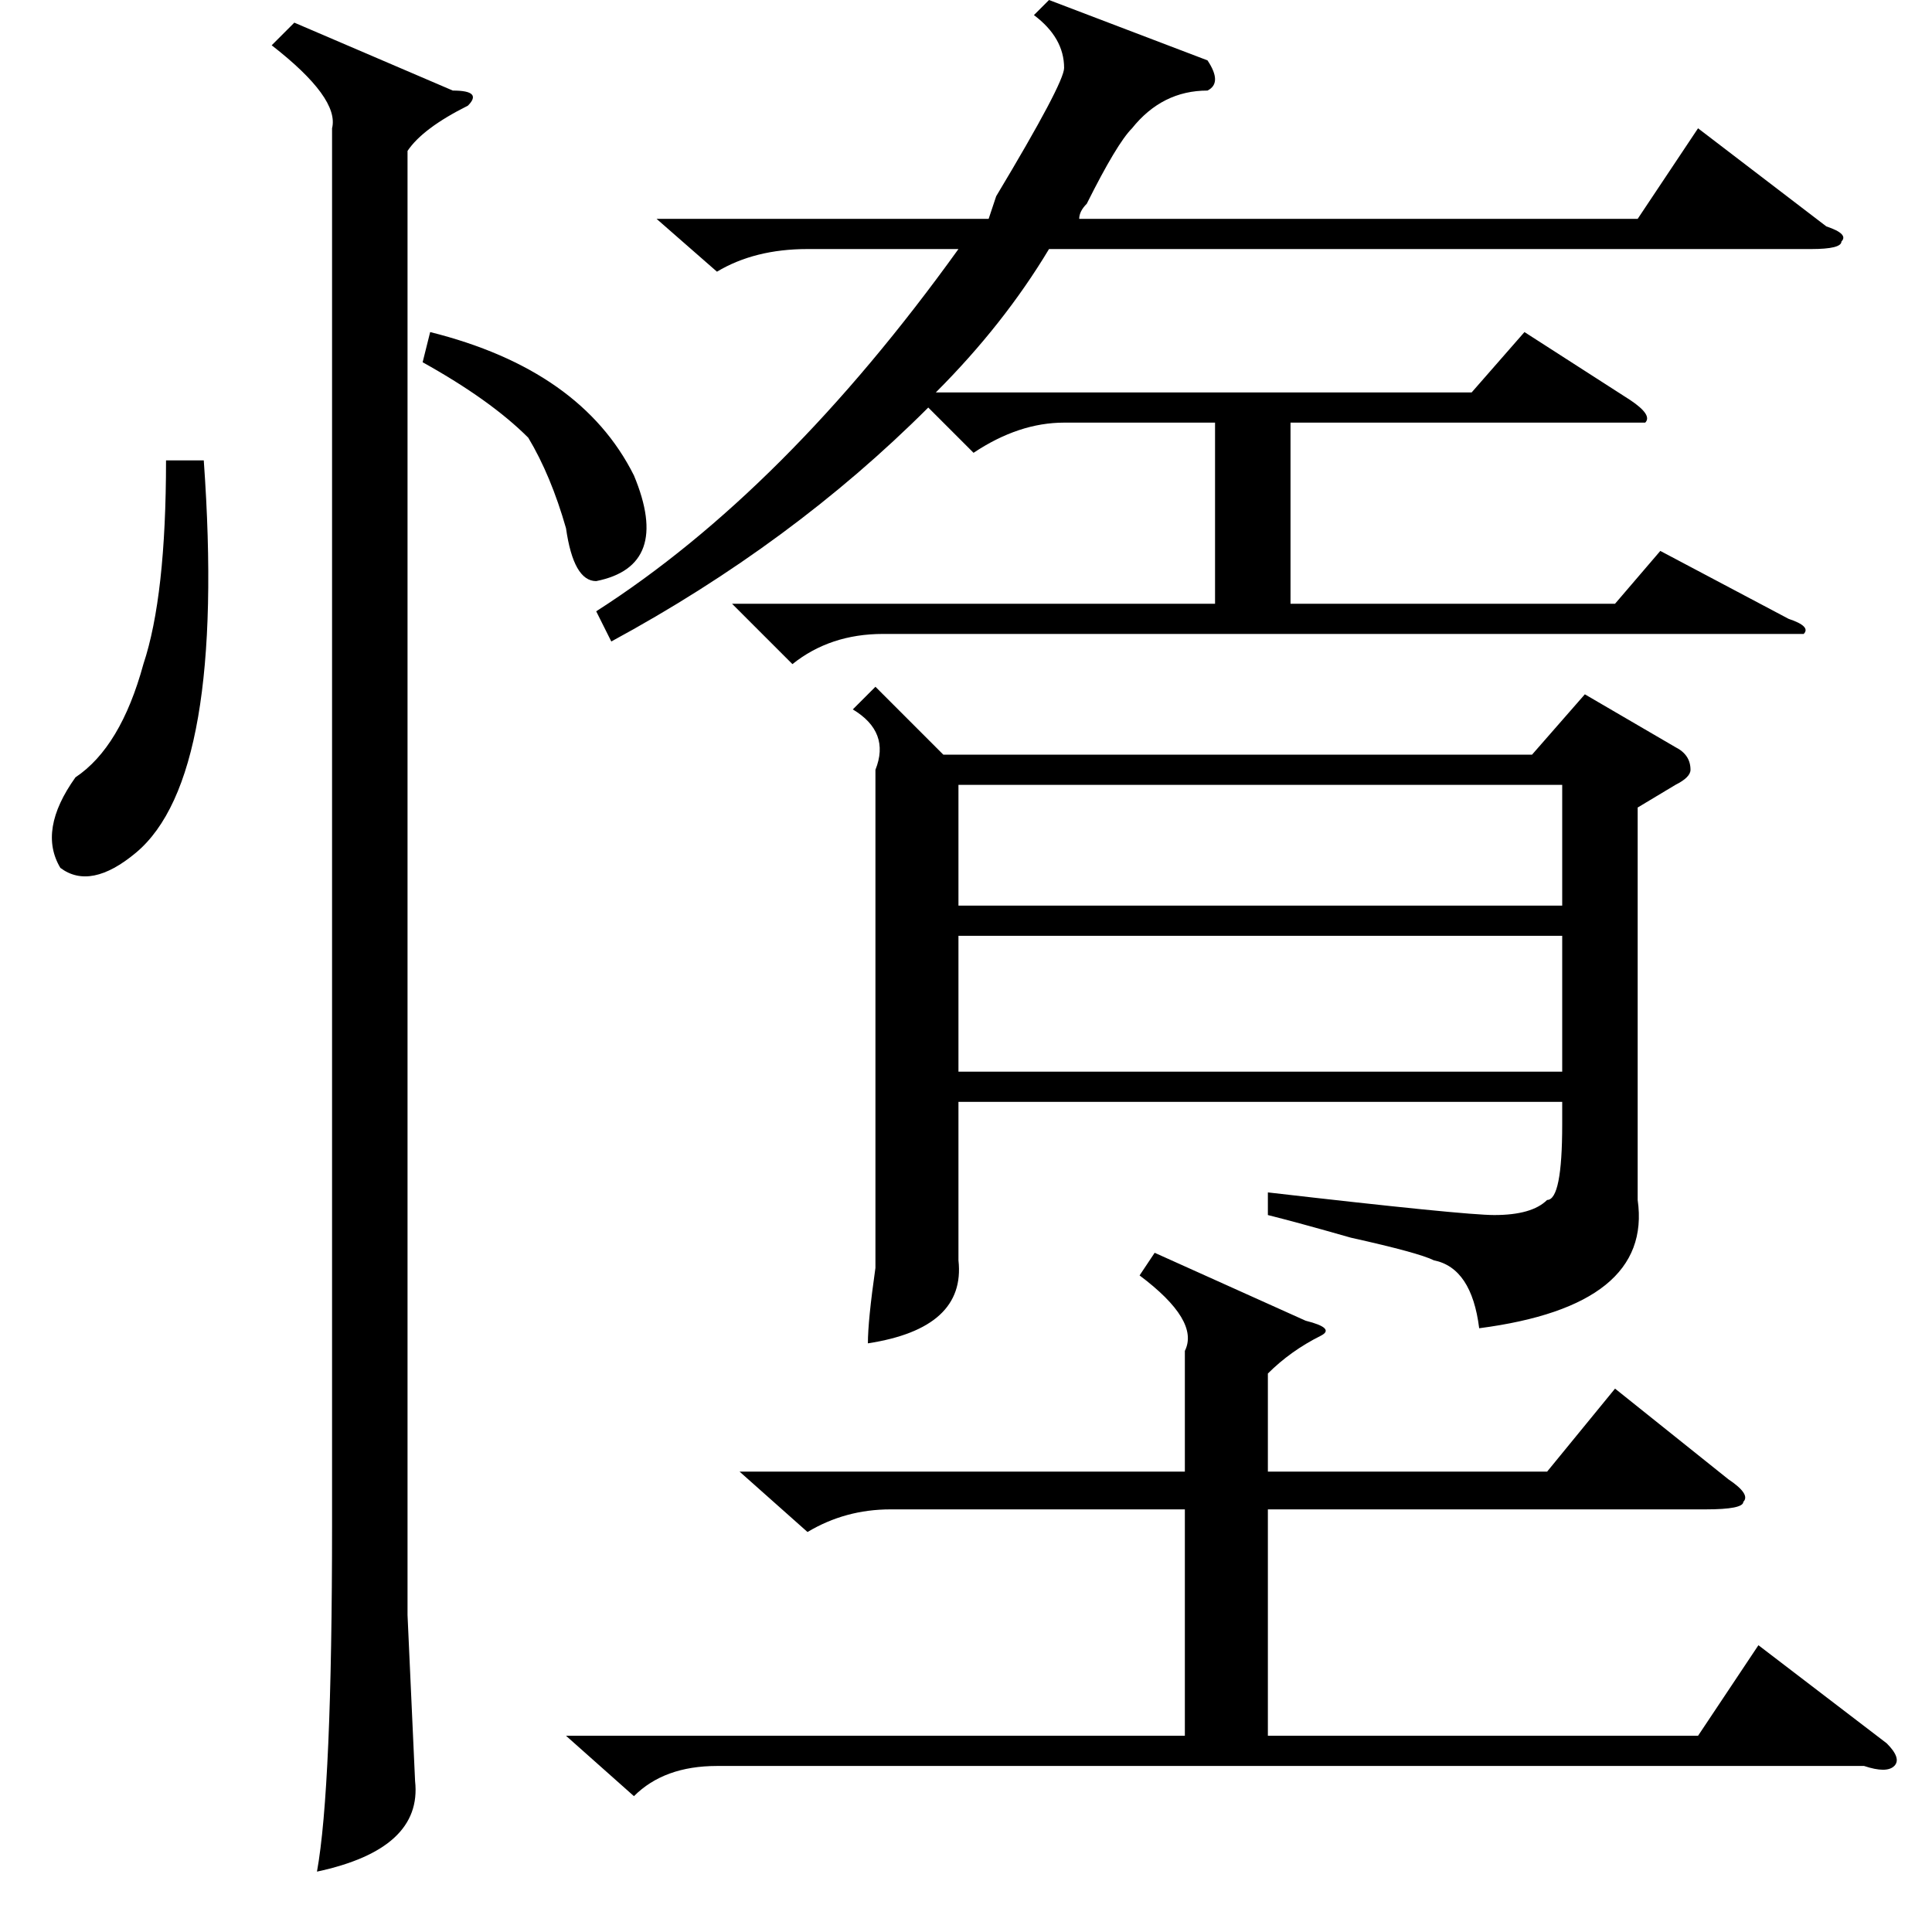 <?xml version="1.0" standalone="no"?>
<!DOCTYPE svg PUBLIC "-//W3C//DTD SVG 1.1//EN" "http://www.w3.org/Graphics/SVG/1.1/DTD/svg11.dtd" >
<svg xmlns="http://www.w3.org/2000/svg" xmlns:xlink="http://www.w3.org/1999/xlink" version="1.1" viewBox="0 -52 256 256">
  <g transform="matrix(1 0 0 -1 0 204)">
   <path fill="currentColor"
d="M116 165l9 -9h78l7 8l12 -7q2 -1 2 -3q0 -1 -2 -2l-5 -3v-52q2 -14 -21 -17q-1 8 -6 9q-2 1 -11 3q-7 2 -11 3v3q26 -3 30 -3q5 0 7 2q2 0 2 10v3h-80v-21q1 -9 -12 -11q0 3 1 10v9v57q2 5 -3 8zM160 248q2 -3 0 -4q-6 0 -10 -5q-2 -2 -6 -10q-1 -1 -1 -2h74l8 12l17 -13
q3 -1 2 -2q0 -1 -4 -1h-101q-6 -10 -15 -19h71l7 8l14 -9q3 -2 2 -3h-5h-42v-24h43l6 7l17 -9q3 -1 2 -2h-5h-117q-7 0 -12 -4l-8 8h64v24h-20q-6 0 -12 -4l-6 6q-18 -18 -42 -31l-2 4q25 16 48 48h-20q-7 0 -12 -3l-8 7h44l1 3q9 15 9 17q0 4 -4 7l2 2zM39 253l21 -9
q4 0 2 -2q-6 -3 -8 -6v-194l1 -22q1 -9 -13 -12q2 11 2 46v185q1 4 -8 11zM98 61h59v16q2 4 -6 10l2 3l20 -9q4 -1 2 -2q-4 -2 -7 -5v-13h37l9 11l15 -12q3 -2 2 -3q0 -1 -5 -1h-58v-30h57l8 12l17 -13q2 -2 1 -3t-4 0h-152q-7 0 -11 -4l-9 8h82v30h-39q-6 0 -11 -3z
M207 132h-80v-18h80v18zM127 136h80v16h-80v-16zM27 195q3 -42 -9 -52q-6 -5 -10 -2q-3 5 2 12q6 4 9 15q3 9 3 27h5zM56 208l1 4q20 -5 27 -19q5 -12 -5 -14q-3 0 -4 7q-2 7 -5 12q-5 5 -14 10z" />
  </g>

</svg>
